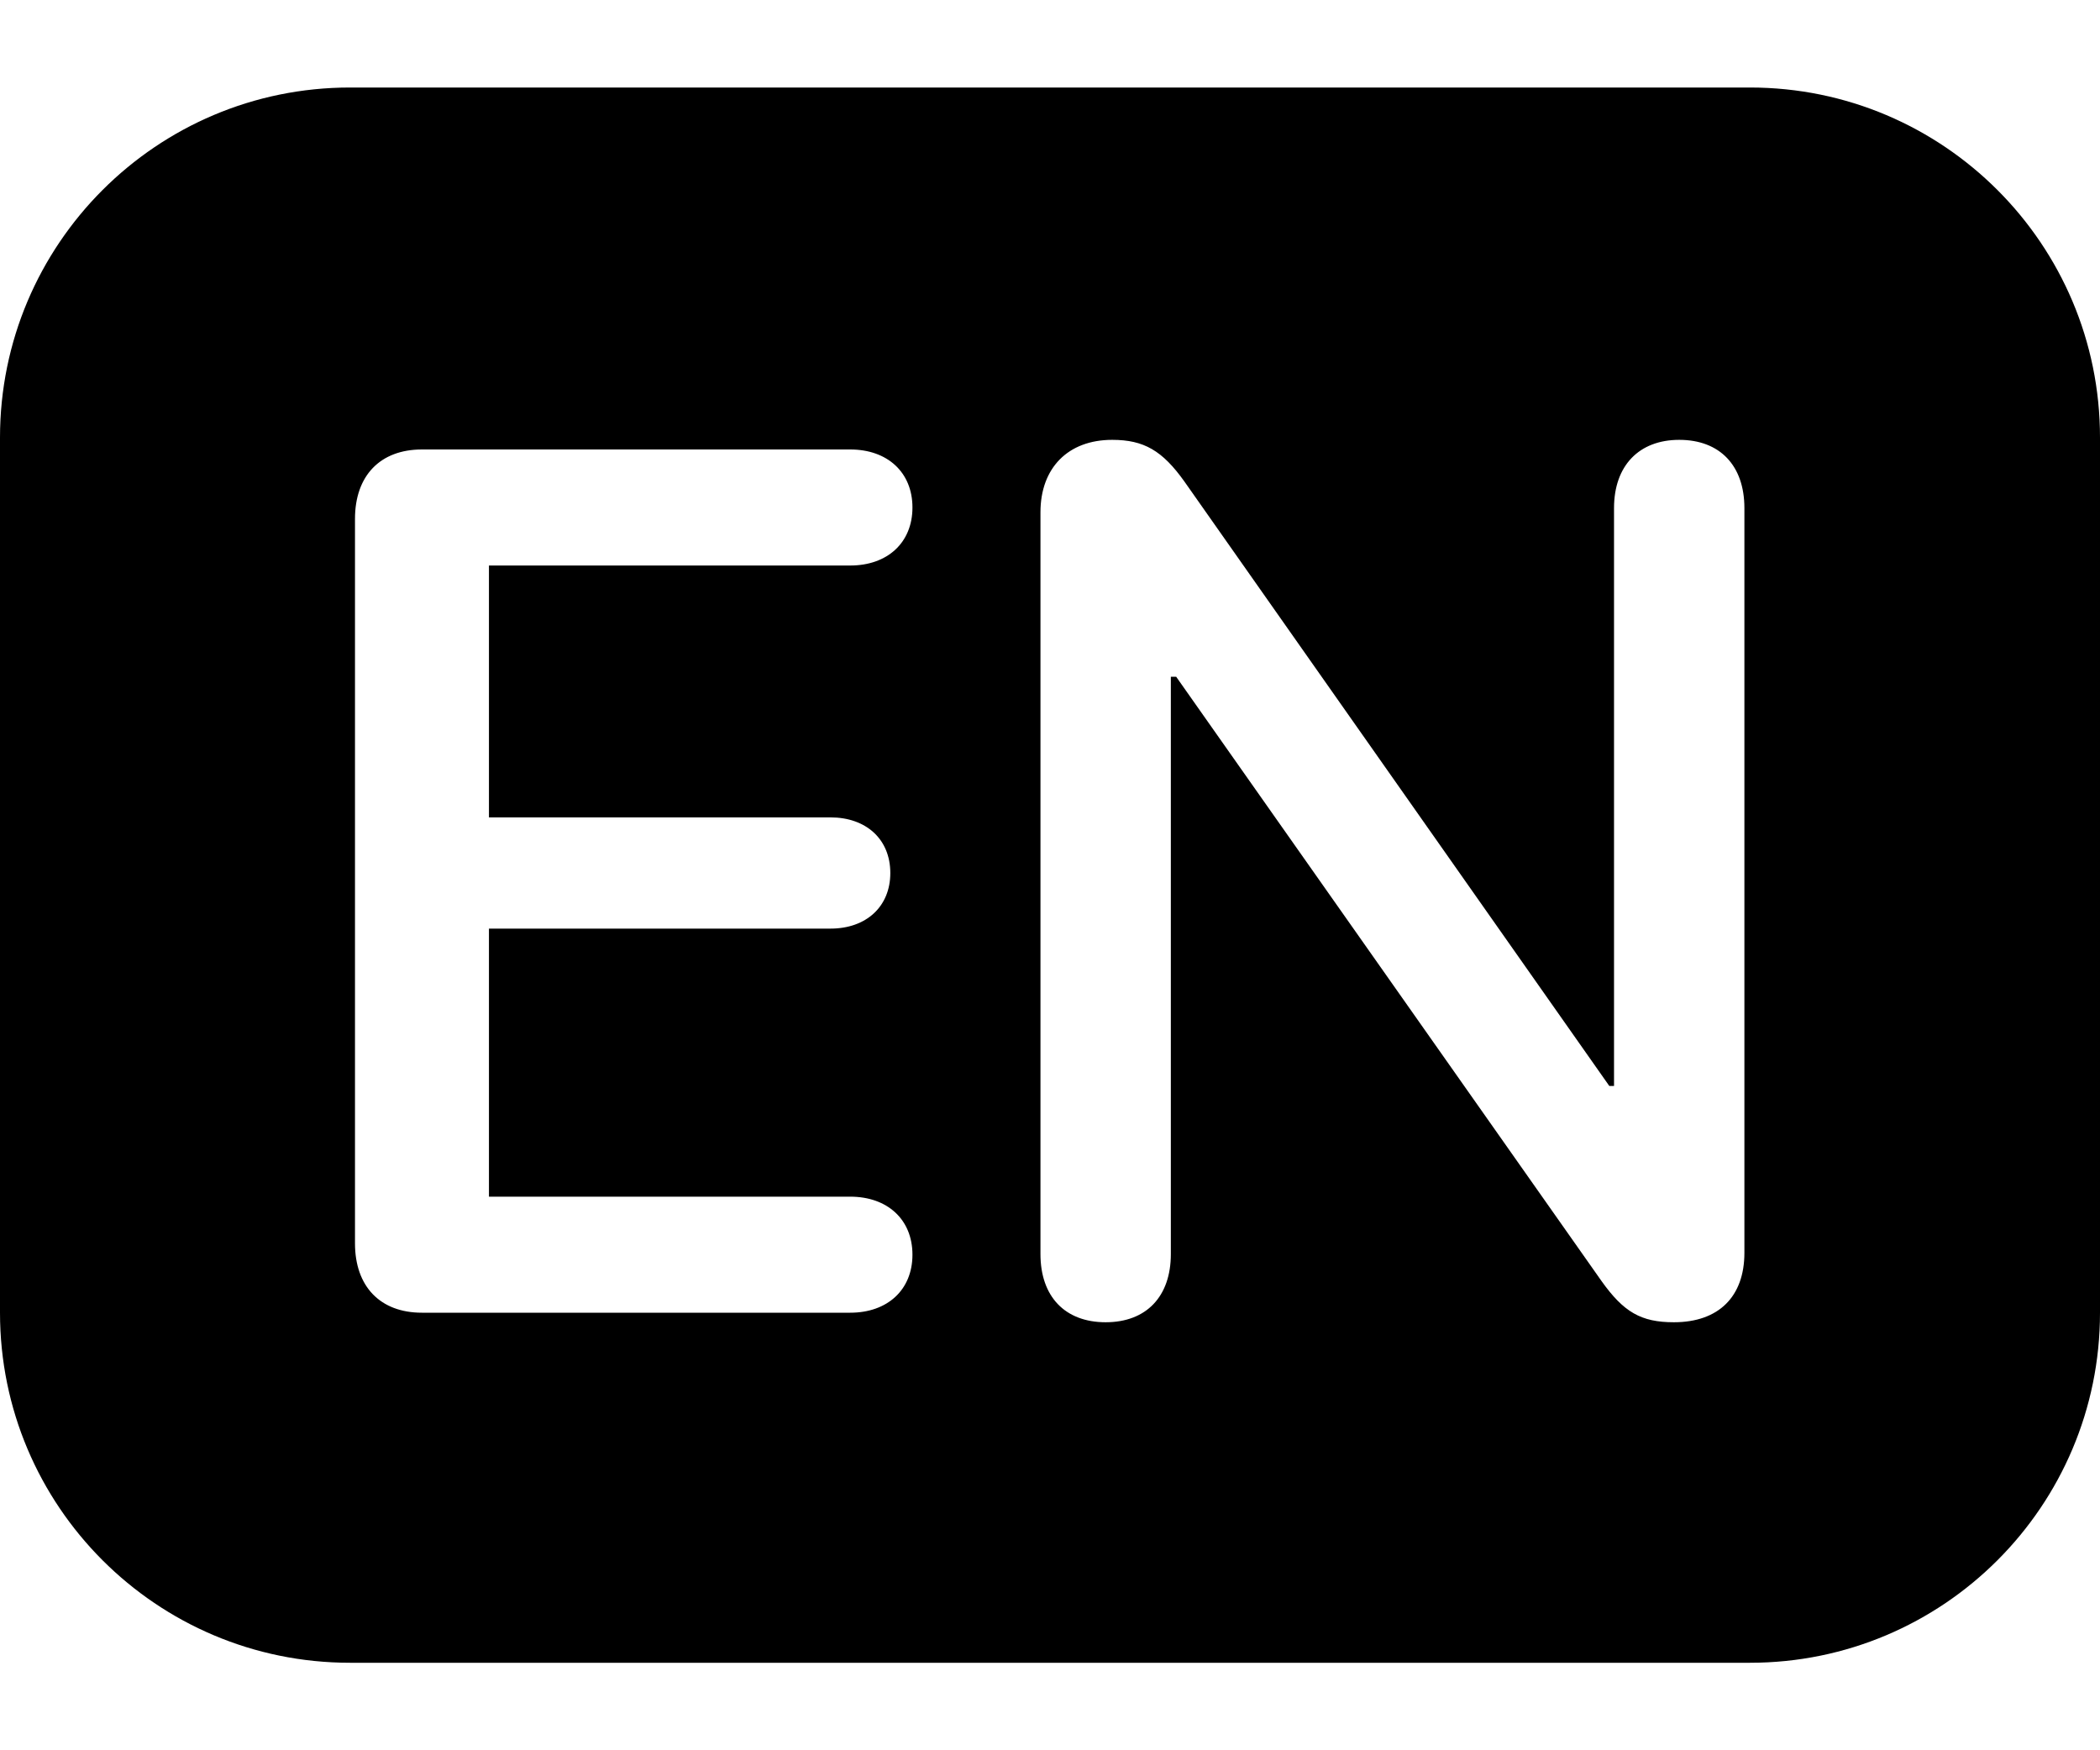 <svg width="24" height="20" viewBox="0 0 24 20" fill="none" xmlns="http://www.w3.org/2000/svg">
<path fill-rule="evenodd" clip-rule="evenodd" d="M4 1C1.791 1 0 2.791 0 5V15C0 17.209 1.791 19 4 19H20C22.209 19 24 17.209 24 15V5C24 2.791 22.209 1 20 1H4ZM9.717 15H4.822C4.344 15 4.057 14.699 4.057 14.207V5.929C4.057 5.437 4.344 5.136 4.822 5.136H9.717C10.141 5.136 10.428 5.396 10.428 5.799C10.428 6.202 10.141 6.462 9.717 6.462H5.588V9.34H9.491C9.895 9.34 10.175 9.586 10.175 9.976C10.175 10.358 9.901 10.611 9.491 10.611H5.588V13.674H9.717C10.141 13.674 10.428 13.934 10.428 14.337C10.428 14.74 10.141 15 9.717 15ZM13.381 14.33C13.381 14.815 13.101 15.109 12.636 15.109C12.171 15.109 11.891 14.815 11.891 14.33V5.854C11.891 5.348 12.205 5.026 12.711 5.026C13.073 5.026 13.285 5.149 13.538 5.505L18.392 12.409H18.446V5.806C18.446 5.32 18.733 5.026 19.191 5.026C19.656 5.026 19.936 5.32 19.936 5.806V14.316C19.936 14.815 19.643 15.109 19.13 15.109C18.754 15.109 18.556 14.993 18.303 14.638L13.442 7.733H13.381V14.33Z" fill="black"/>
</svg>
